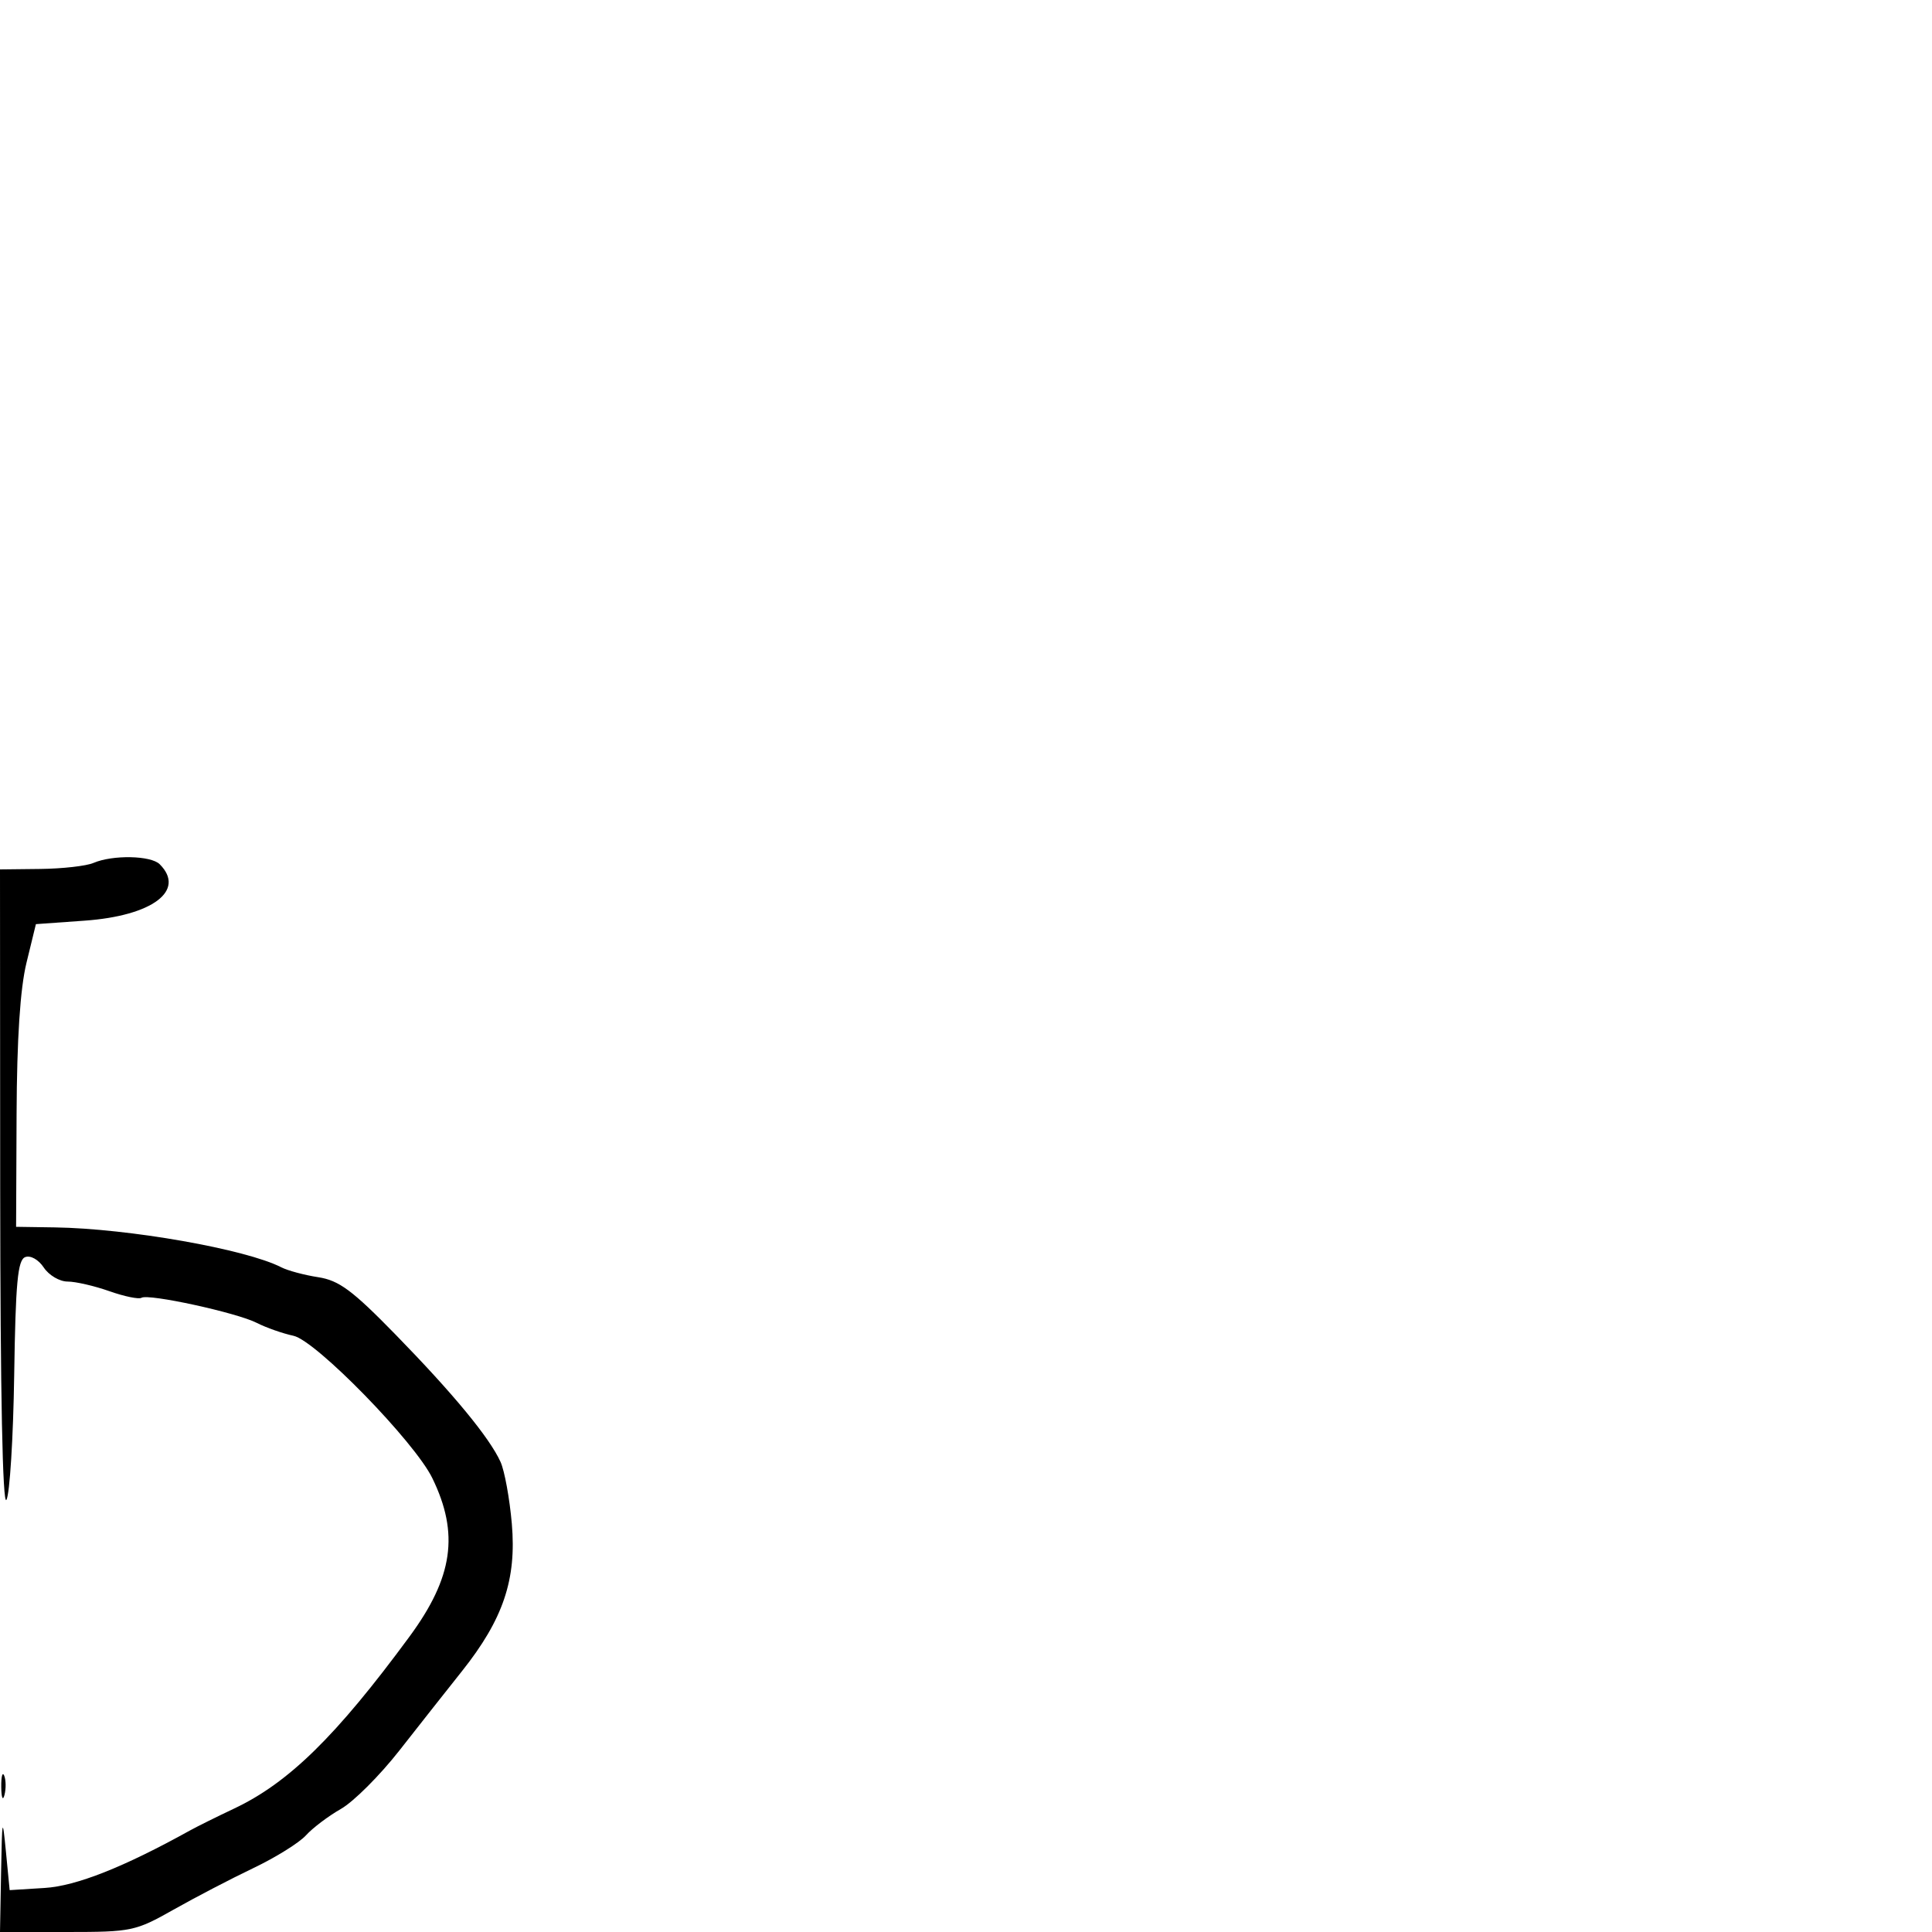 <svg xmlns="http://www.w3.org/2000/svg" width="300" height="300" viewBox="0 0 300 300" version="1.1">
  <defs/>
  <path d="M14.5,134 C17.484,132.718 23.433,132.833 24.8,134.2 C28.886,138.286 23.667,142.208 13.143,142.96 L5.575,143.5 L4.112,149.5 C3.133,153.516 2.625,161.285 2.575,173 L2.5,190.5 L8.5,190.589 C19.96,190.76 38.187,193.97 43.673,196.784 C44.678,197.3 47.258,197.993 49.407,198.323 C52.639,198.821 54.711,200.357 61.407,207.219 C70.41,216.446 76.008,223.233 77.721,227 C78.347,228.375 79.136,232.694 79.475,236.597 C80.227,245.262 78.134,251.451 71.727,259.506 C69.402,262.428 65.025,267.978 62,271.838 C58.975,275.698 54.901,279.768 52.948,280.881 C50.994,281.995 48.545,283.845 47.506,284.993 C46.467,286.141 42.795,288.428 39.345,290.074 C35.896,291.72 30.313,294.627 26.941,296.534 C21.031,299.874 20.429,300 10.404,300 L0,300 L0.168,290.75 C0.322,282.276 0.385,282.003 0.918,287.5 L1.5,293.5 L6.943,293.16 C11.845,292.854 19.215,289.937 29.5,284.234 C30.6,283.625 33.687,282.093 36.359,280.831 C44.822,276.835 52.209,269.59 63.581,254.136 C70.36,244.923 71.336,238.141 67.123,229.51 C64.367,223.864 49.057,208.169 45.573,207.42 C43.883,207.057 41.319,206.156 39.876,205.419 C36.769,203.832 23.059,200.846 21.97,201.519 C21.554,201.776 19.308,201.314 16.981,200.493 C14.653,199.672 11.735,199 10.496,199 C9.257,199 7.594,198.021 6.8,196.825 C5.977,195.586 4.735,194.888 3.913,195.203 C2.747,195.651 2.42,199.148 2.204,213.524 C2.057,223.296 1.514,232.013 0.999,232.896 C0.406,233.91 0.05,216.202 0.03,184.75 L0,135 L6.25,134.93 C9.688,134.891 13.4,134.473 14.5,134 Z M0.195,277.5 C0.175,275.85 0.382,275.054 0.656,275.731 C0.93,276.408 0.947,277.758 0.693,278.731 C0.439,279.704 0.215,279.15 0.195,277.5 Z"/>
</svg>

